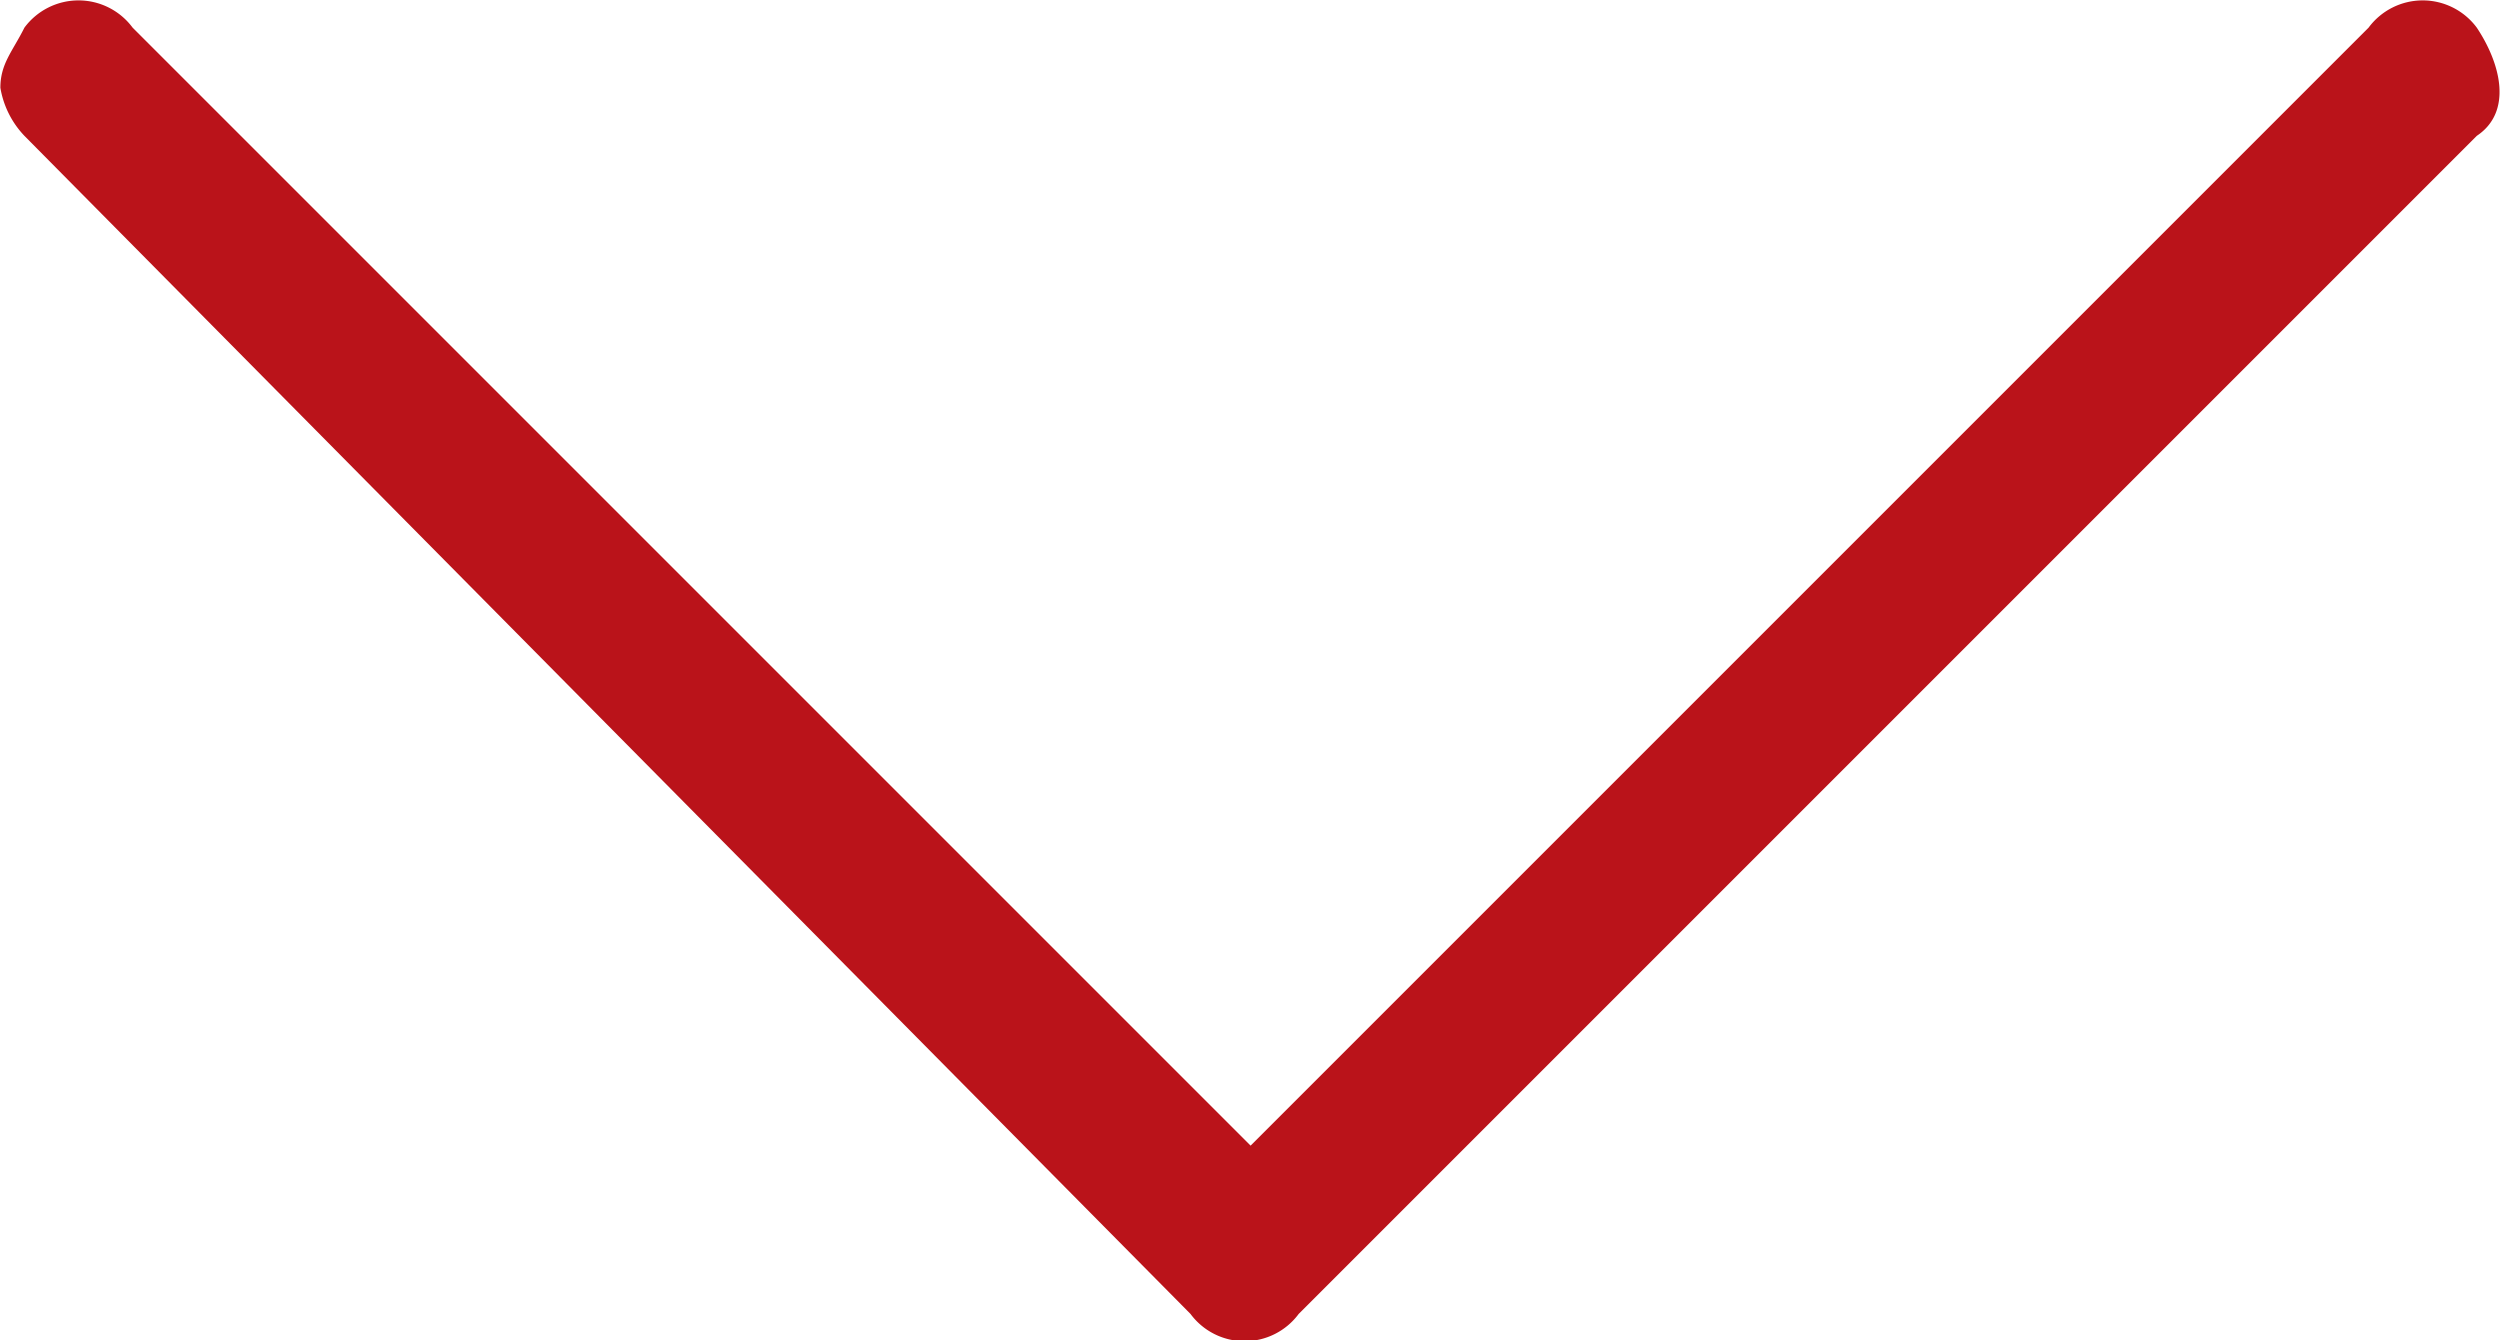 <svg id="Layer_1" data-name="Layer 1" xmlns="http://www.w3.org/2000/svg" width="7.33mm" height="3.93mm" viewBox="0 0 20.79 11.15">
  <title>arrow-down-red</title>
  <path d="M0,.7C0,.5.1.4.2.2a.56.56,0,0,1,.9,0l9.3,9.3L19.7.2a.56.56,0,0,1,.9,0c.2.3.3.7,0,.9l-9.8,9.8a.56.56,0,0,1-.9,0L.2,1.1A.76.76,0,0,1,0,.7Z" transform="translate(0 0.03)" fill="#ba131a"/>
</svg>
